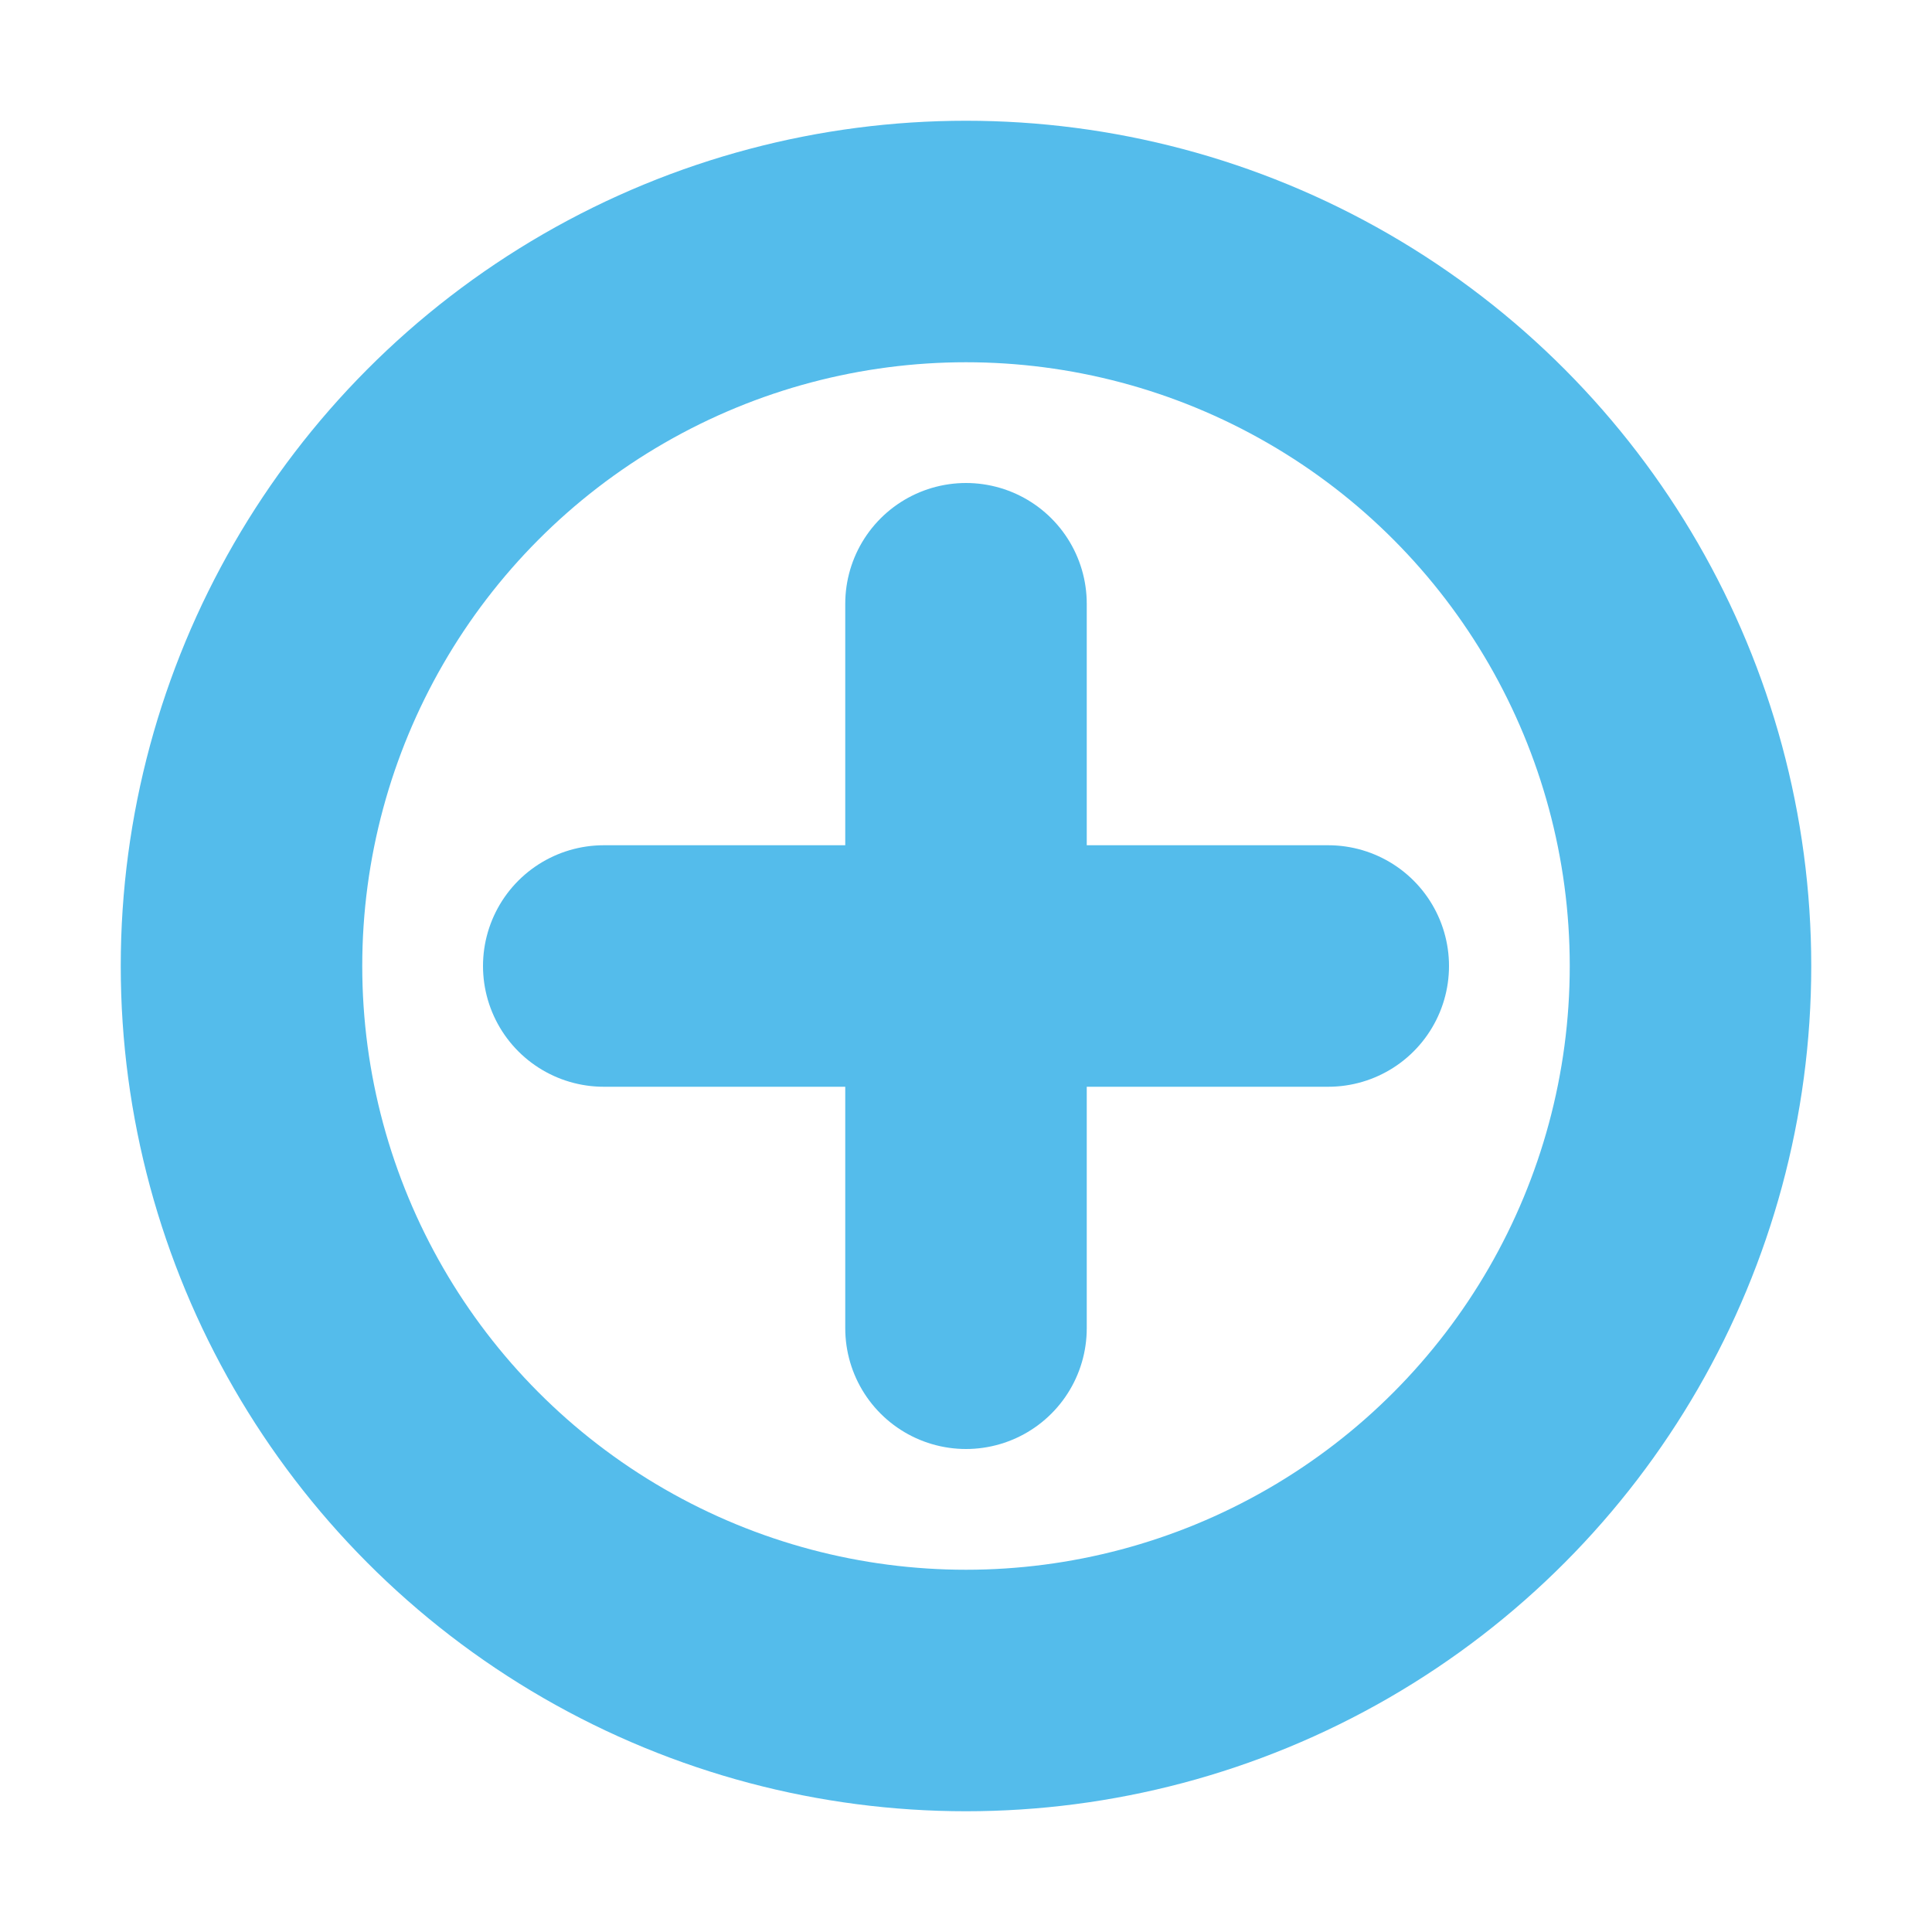 <svg xmlns="http://www.w3.org/2000/svg" width="16" height="16" viewBox="0 0 16 16">
    <g fill="none" fill-rule="evenodd">
        <g stroke="#54BCEB" stroke-width="2">
            <path stroke-linecap="round" d="M8 5L8 11M11 8L5 8"/>
            <circle cx="8" cy="8" r="6"/>
        </g>
    </g>
</svg>
